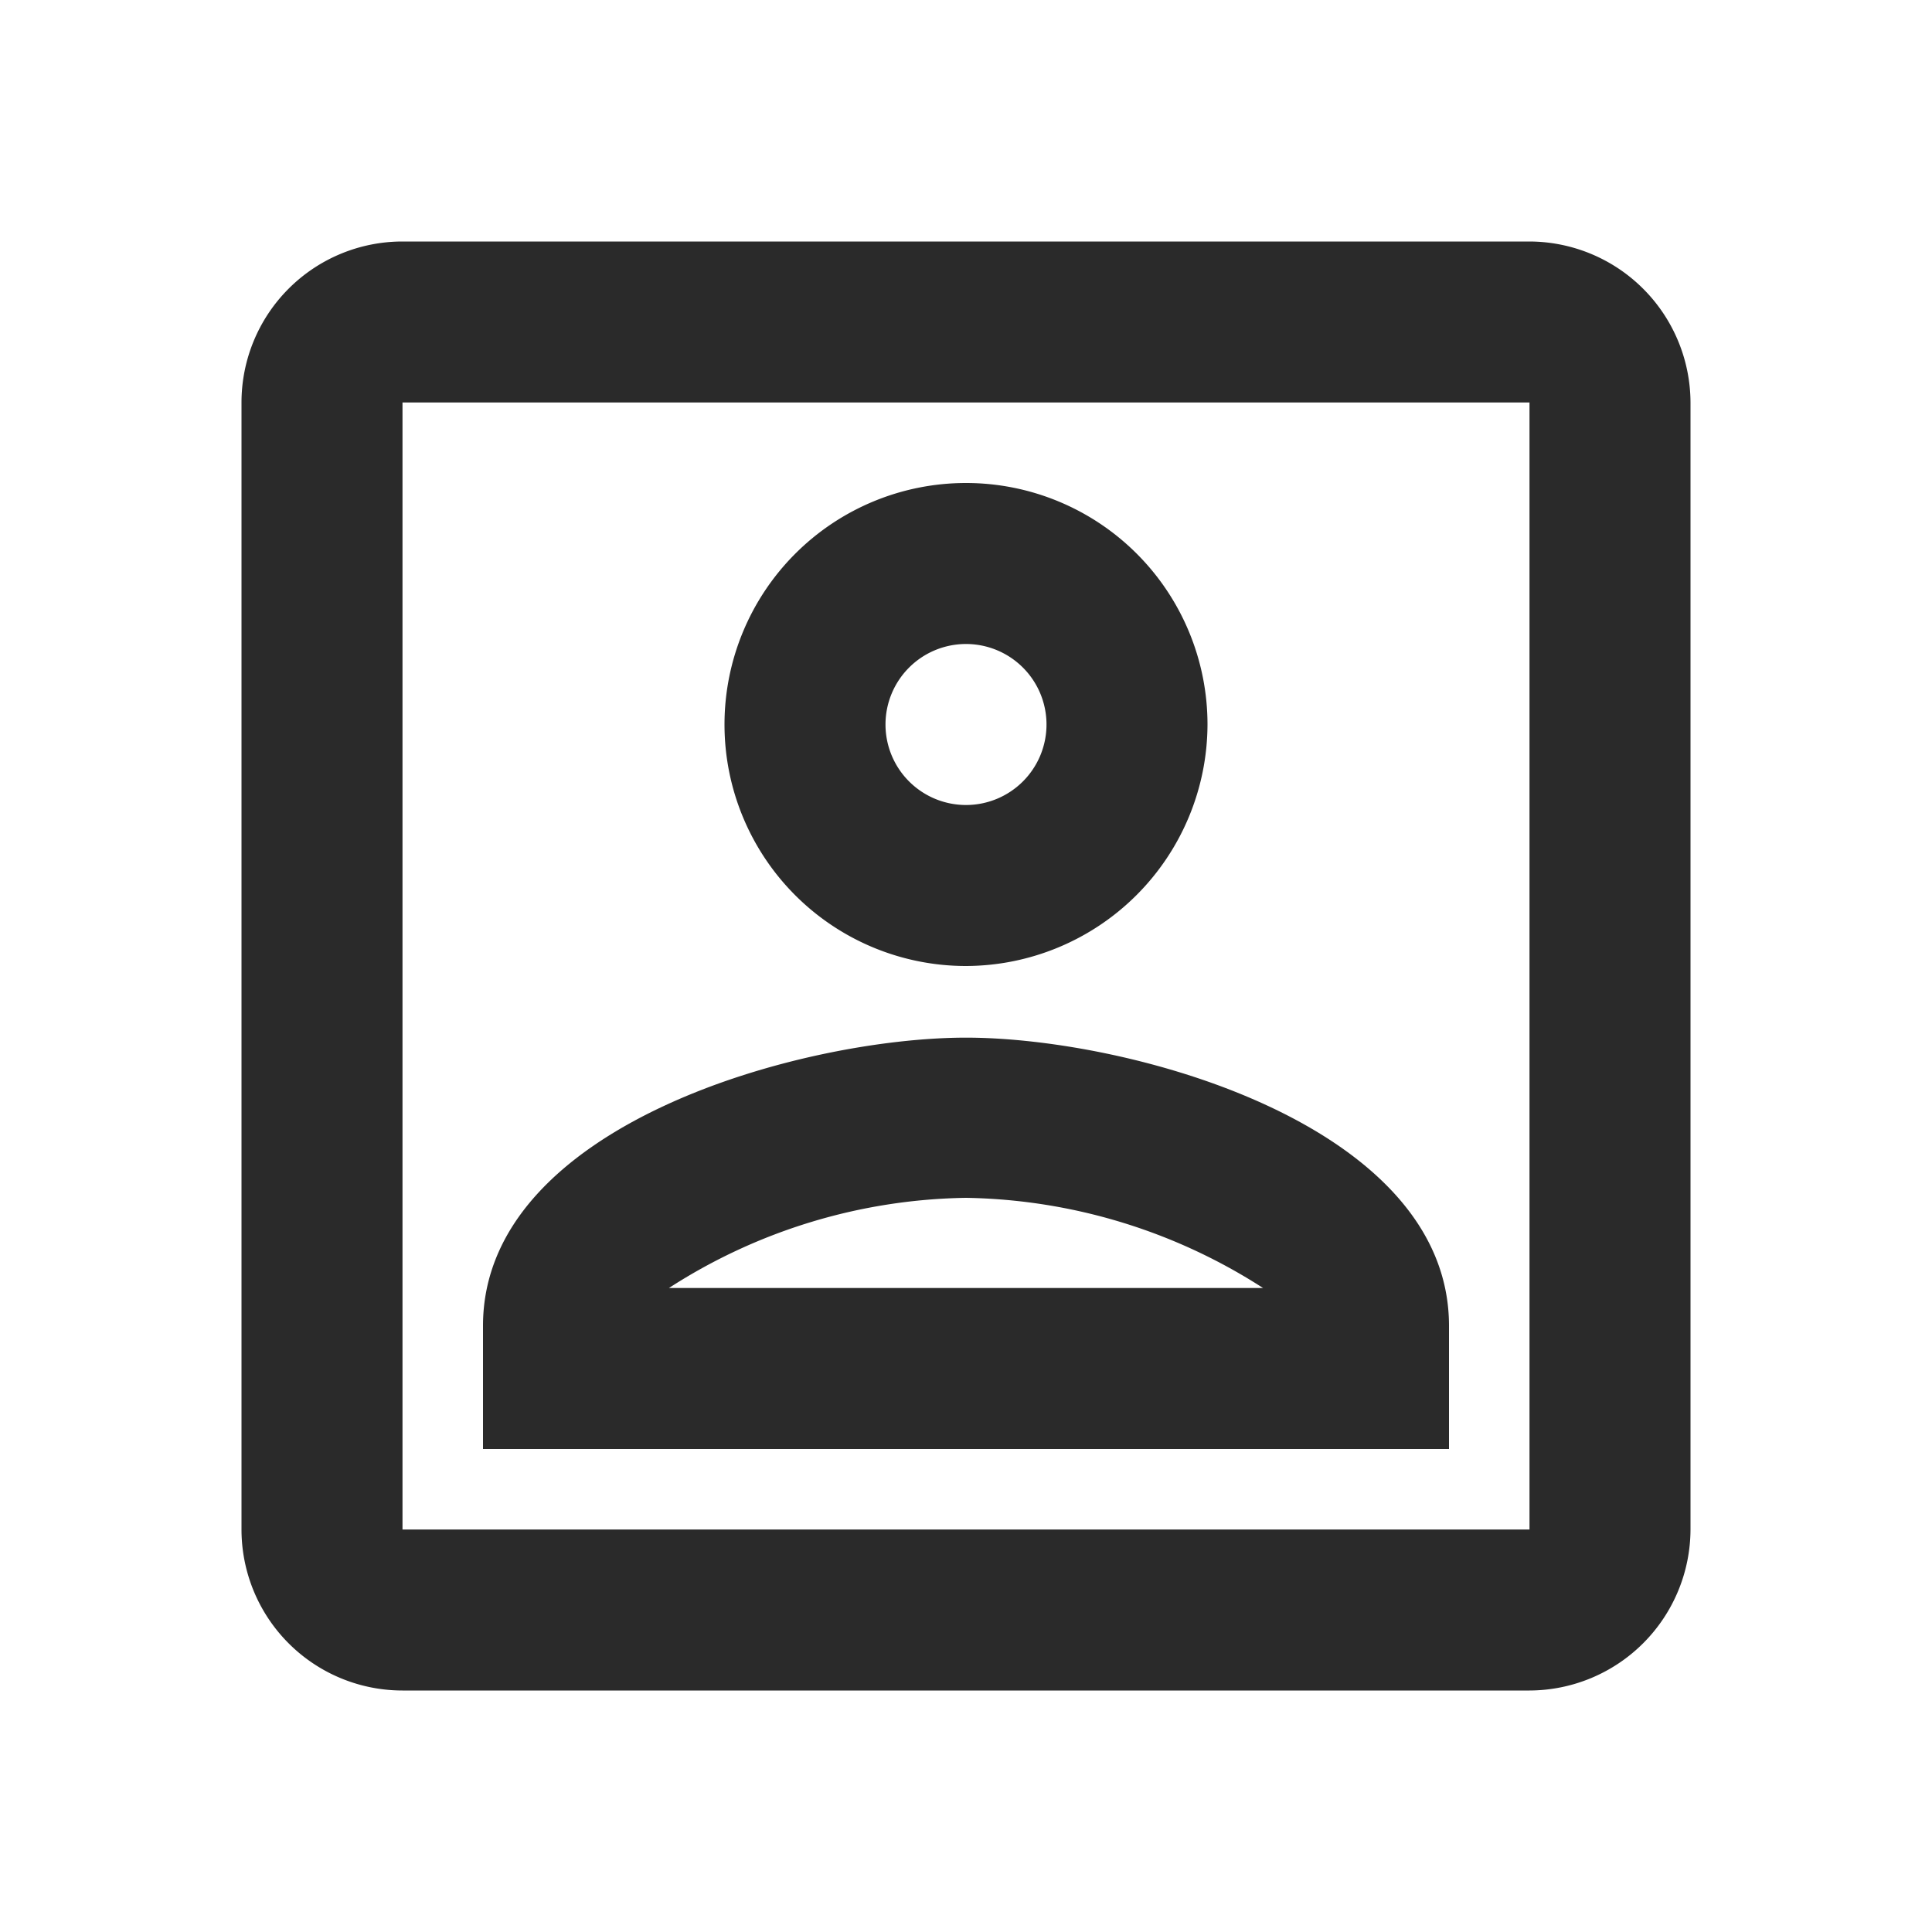 <svg id="account_box" xmlns="http://www.w3.org/2000/svg" width="24" height="24" viewBox="0 0 24 24">
  <path id="Path_22421" data-name="Path 22421" d="M0,0H24V24H0Z" fill="none"/>
  <path id="Path_22422" data-name="Path 22422" d="M19,5V19H5V5H19m0-2H5A2,2,0,0,0,3,5V19a2,2,0,0,0,2,2H19a2.006,2.006,0,0,0,2-2V5A2.006,2.006,0,0,0,19,3Zm-7,9a3,3,0,1,1,3-3A3.009,3.009,0,0,1,12,12Zm0-4a1,1,0,1,0,1,1A1,1,0,0,0,12,8Zm6,10H6V16.47c0-2.5,3.97-3.58,6-3.58s6,1.08,6,3.58ZM8.31,16h7.38A7.011,7.011,0,0,0,12,14.88,6.982,6.982,0,0,0,8.31,16Z" fill="#2a2a2a"/>
</svg>
